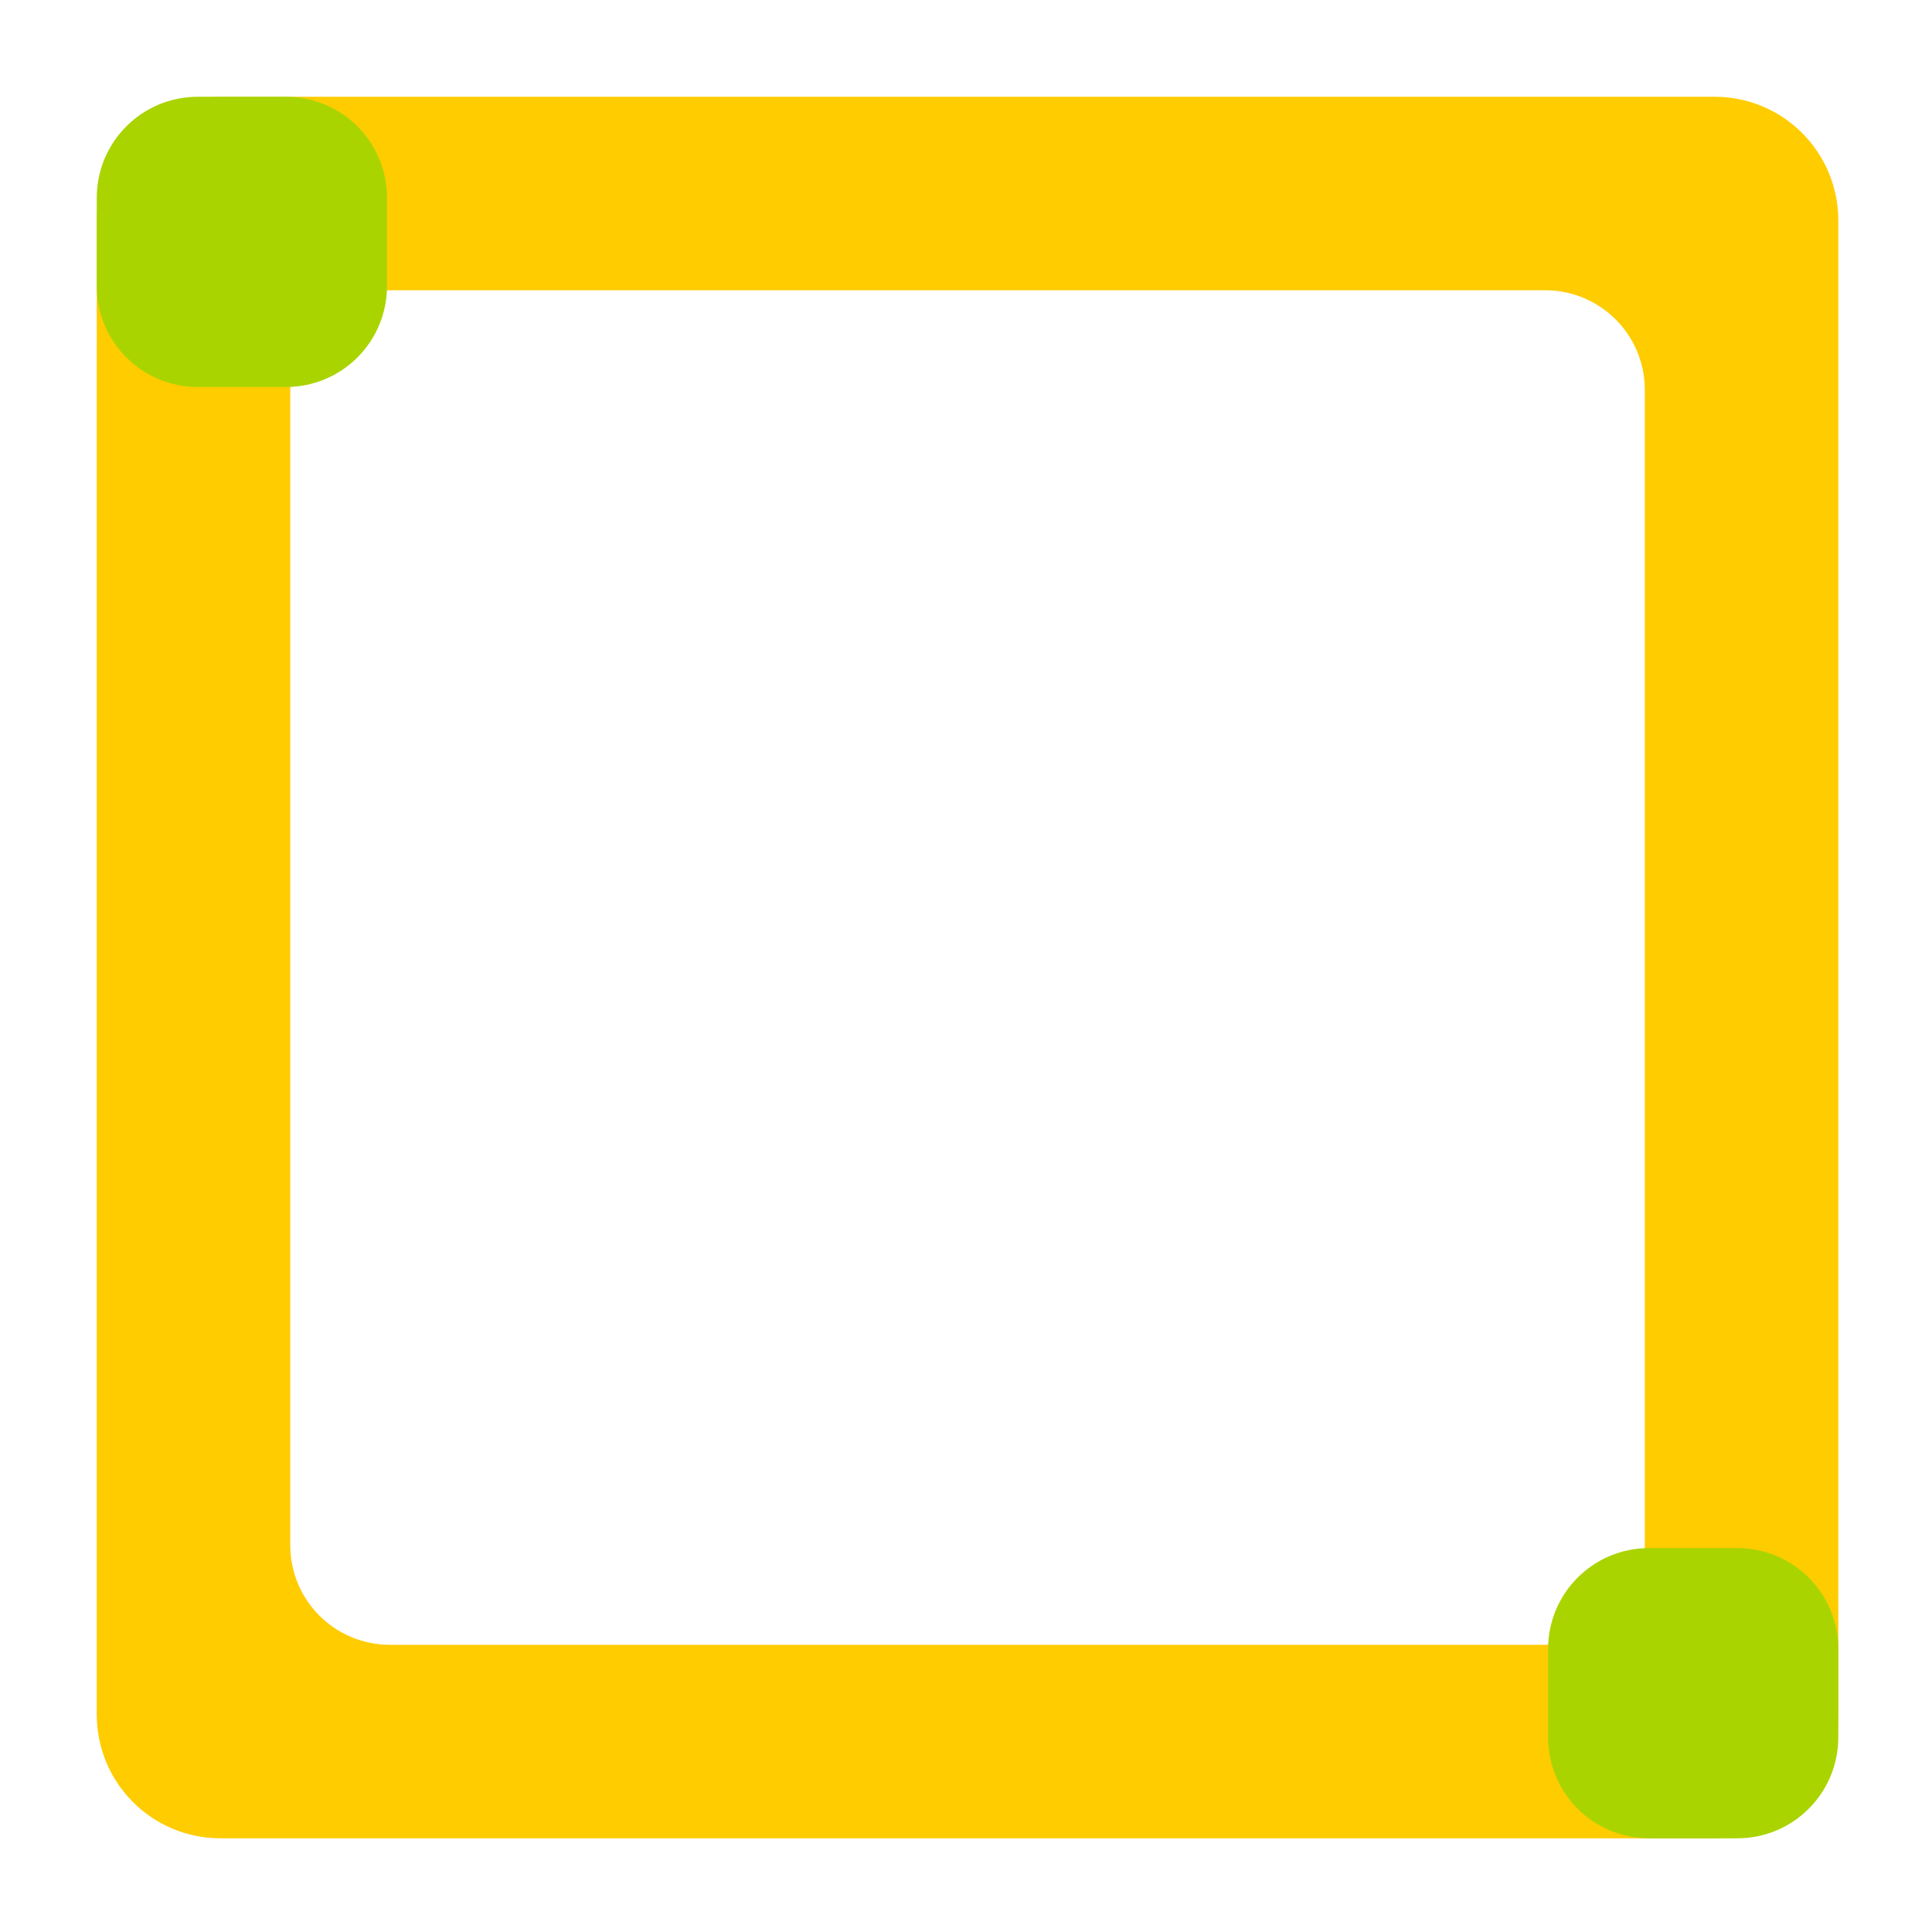 <?xml version="1.0" encoding="UTF-8" standalone="no"?>
<svg
   xmlns:osb="http://www.openswatchbook.org/uri/2009/osb"
   xmlns:dc="http://purl.org/dc/elements/1.1/"
   xmlns:cc="http://creativecommons.org/ns#"
   xmlns:rdf="http://www.w3.org/1999/02/22-rdf-syntax-ns#"
   xmlns:svg="http://www.w3.org/2000/svg"
   xmlns="http://www.w3.org/2000/svg"
   xmlns:sodipodi="http://sodipodi.sourceforge.net/DTD/sodipodi-0.dtd"
   xmlns:inkscape="http://www.inkscape.org/namespaces/inkscape"
   width="100"
   height="100"
   viewBox="0 0 26.458 26.458"
   version="1.1"
   id="svg8"
   inkscape:version="1.0 (4035a4fb49, 2020-05-01)"
   sodipodi:docname="rect.svg">
  <defs
     id="defs2">
    <linearGradient
       id="linearGradient1414"
       osb:paint="solid">
      <stop
         style="stop-color:#000000;stop-opacity:1;"
         offset="0"
         id="stop1412" />
    </linearGradient>
    <linearGradient
       id="linearGradient837"
       osb:paint="solid">
      <stop
         style="stop-color:#ffcc00;stop-opacity:1;"
         offset="0"
         id="stop835" />
    </linearGradient>
  </defs>
  <sodipodi:namedview
     id="base"
     pagecolor="#ffffff"
     bordercolor="#666666"
     borderopacity="1.0"
     inkscape:pageopacity="0.0"
     inkscape:pageshadow="2"
     inkscape:zoom="5.6"
     inkscape:cx="48.95412"
     inkscape:cy="61.084763"
     inkscape:document-units="mm"
     inkscape:current-layer="layer1"
     inkscape:document-rotation="0"
     showgrid="false"
     units="px"
     inkscape:window-width="1692"
     inkscape:window-height="1166"
     inkscape:window-x="97"
     inkscape:window-y="-11"
     inkscape:window-maximized="1" />
  <g
     inkscape:label="Ebene 1"
     inkscape:groupmode="layer"
     id="layer1">
    <path
       transform="scale(0.265)"
       d="M 11.404 5 C 7.856 5 5 7.856 5 11.404 L 5 88.596 C 5 92.144 7.856 95 11.404 95 L 88.596 95 C 92.144 95 95 92.144 95 88.596 L 95 11.404 C 95 7.856 92.144 5 88.596 5 L 11.404 5 z M 20.156 15 L 79.844 15 C 82.7 15 85 17.3 85 20.156 L 85 79.844 C 85 82.7 82.7 85 79.844 85 L 20.156 85 C 17.3 85 15 82.7 15 79.844 L 15 20.156 C 15 17.3 17.3 15 20.156 15 z "
       style="opacity:0.999;fill:#ffcc00;fill-opacity:1;stroke:none;stroke-width:15.822"
       id="rect1410" />
    <path
       transform="scale(0.265)"
       d="M 10.229 5 C 7.332 5 5 7.332 5 10.229 L 5 14.771 C 5 17.668 7.332 20 10.229 20 L 14.771 20 C 17.668 20 20 17.668 20 14.771 L 20 10.229 C 20 7.332 17.668 5 14.771 5 L 10.229 5 z M 85.229 80 C 82.332 80 80 82.332 80 85.229 L 80 89.771 C 80 92.668 82.332 95 85.229 95 L 89.771 95 C 92.668 95 95 92.668 95 89.771 L 95 85.229 C 95 82.332 92.668 80 89.771 80 L 85.229 80 z "
       style="opacity:0.999;fill:#aad400;stroke:none;stroke-width:6.171"
       id="rect1420" />
  </g>
</svg>
